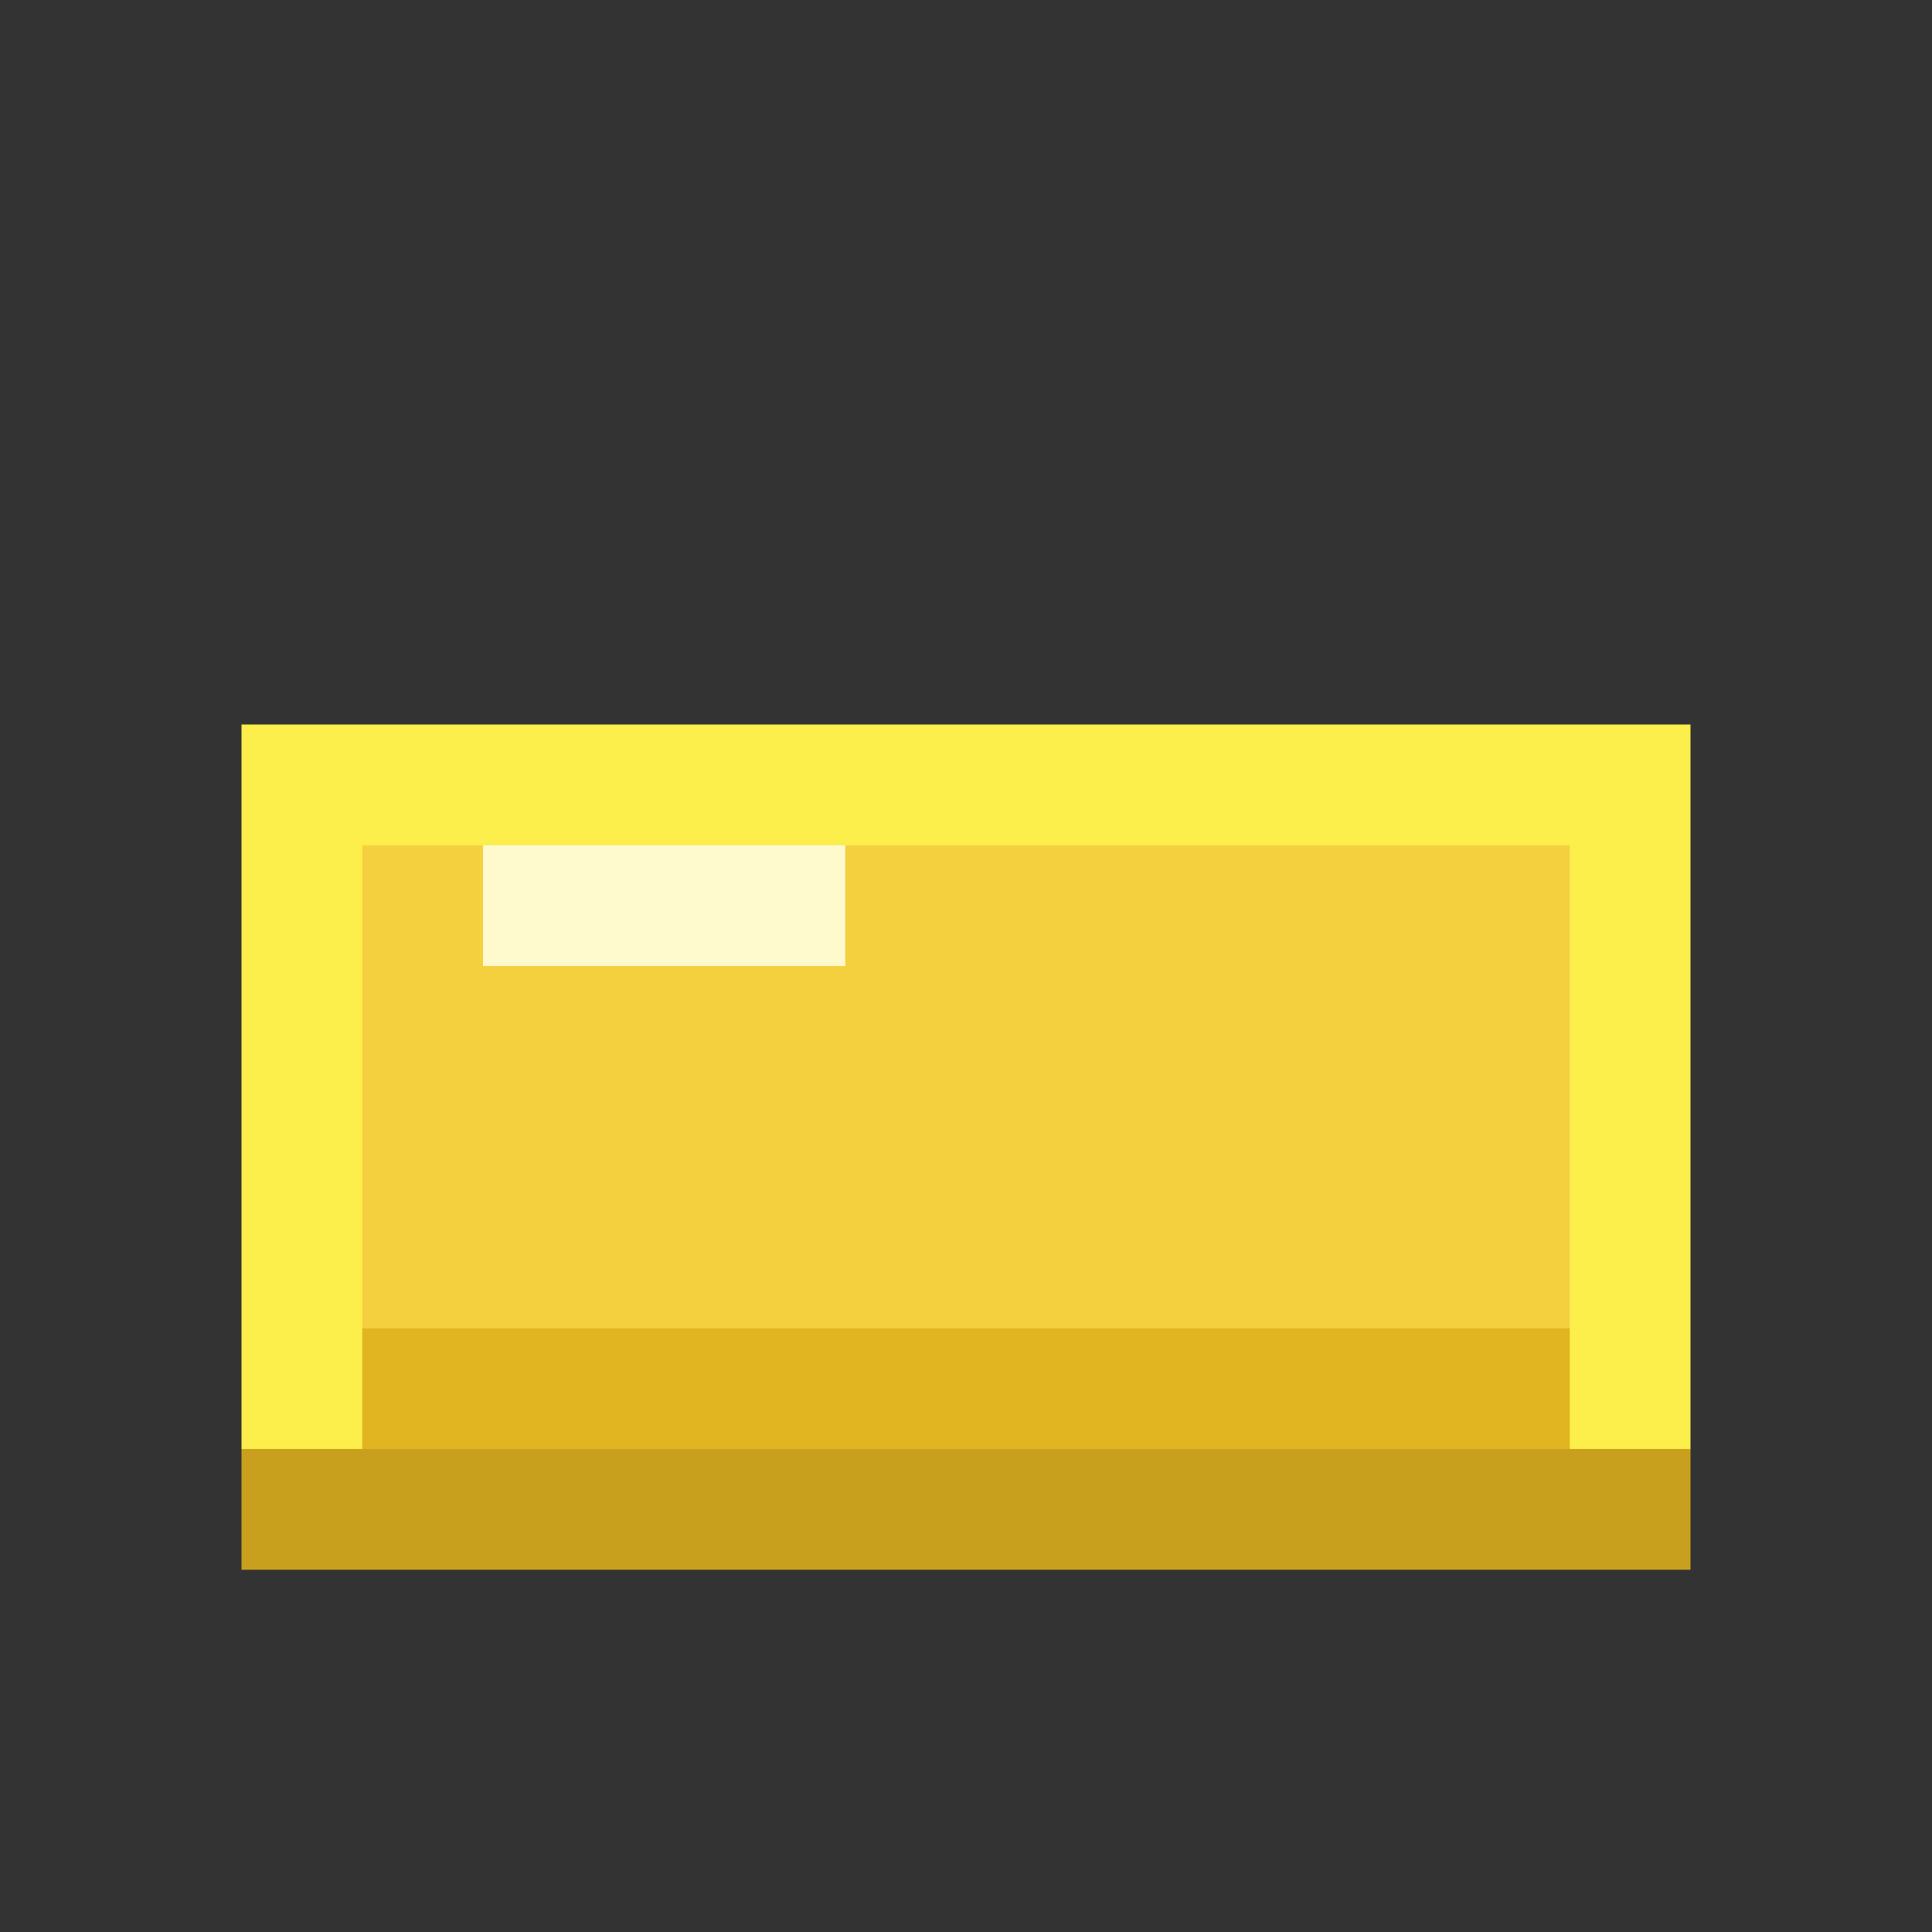 <svg xmlns="http://www.w3.org/2000/svg" viewBox="0 0 16 16" role="img" aria-label="Barra de Ouro">
  <rect x="0" y="0" width="16" height="16" fill="#333333" stroke="none"/>
  <rect fill="#FCEE4B" x="2" y="6" width="12" height="6"/>
  <rect fill="#F4D03F" x="3" y="7" width="10" height="4"/>
  <rect fill="#FFFACD" x="4" y="7" width="3" height="1"/>
  <rect fill="#E1B422" x="3" y="11" width="10" height="1"/>
  <rect fill="#C9A01E" x="2" y="12" width="12" height="1"/>
</svg>
